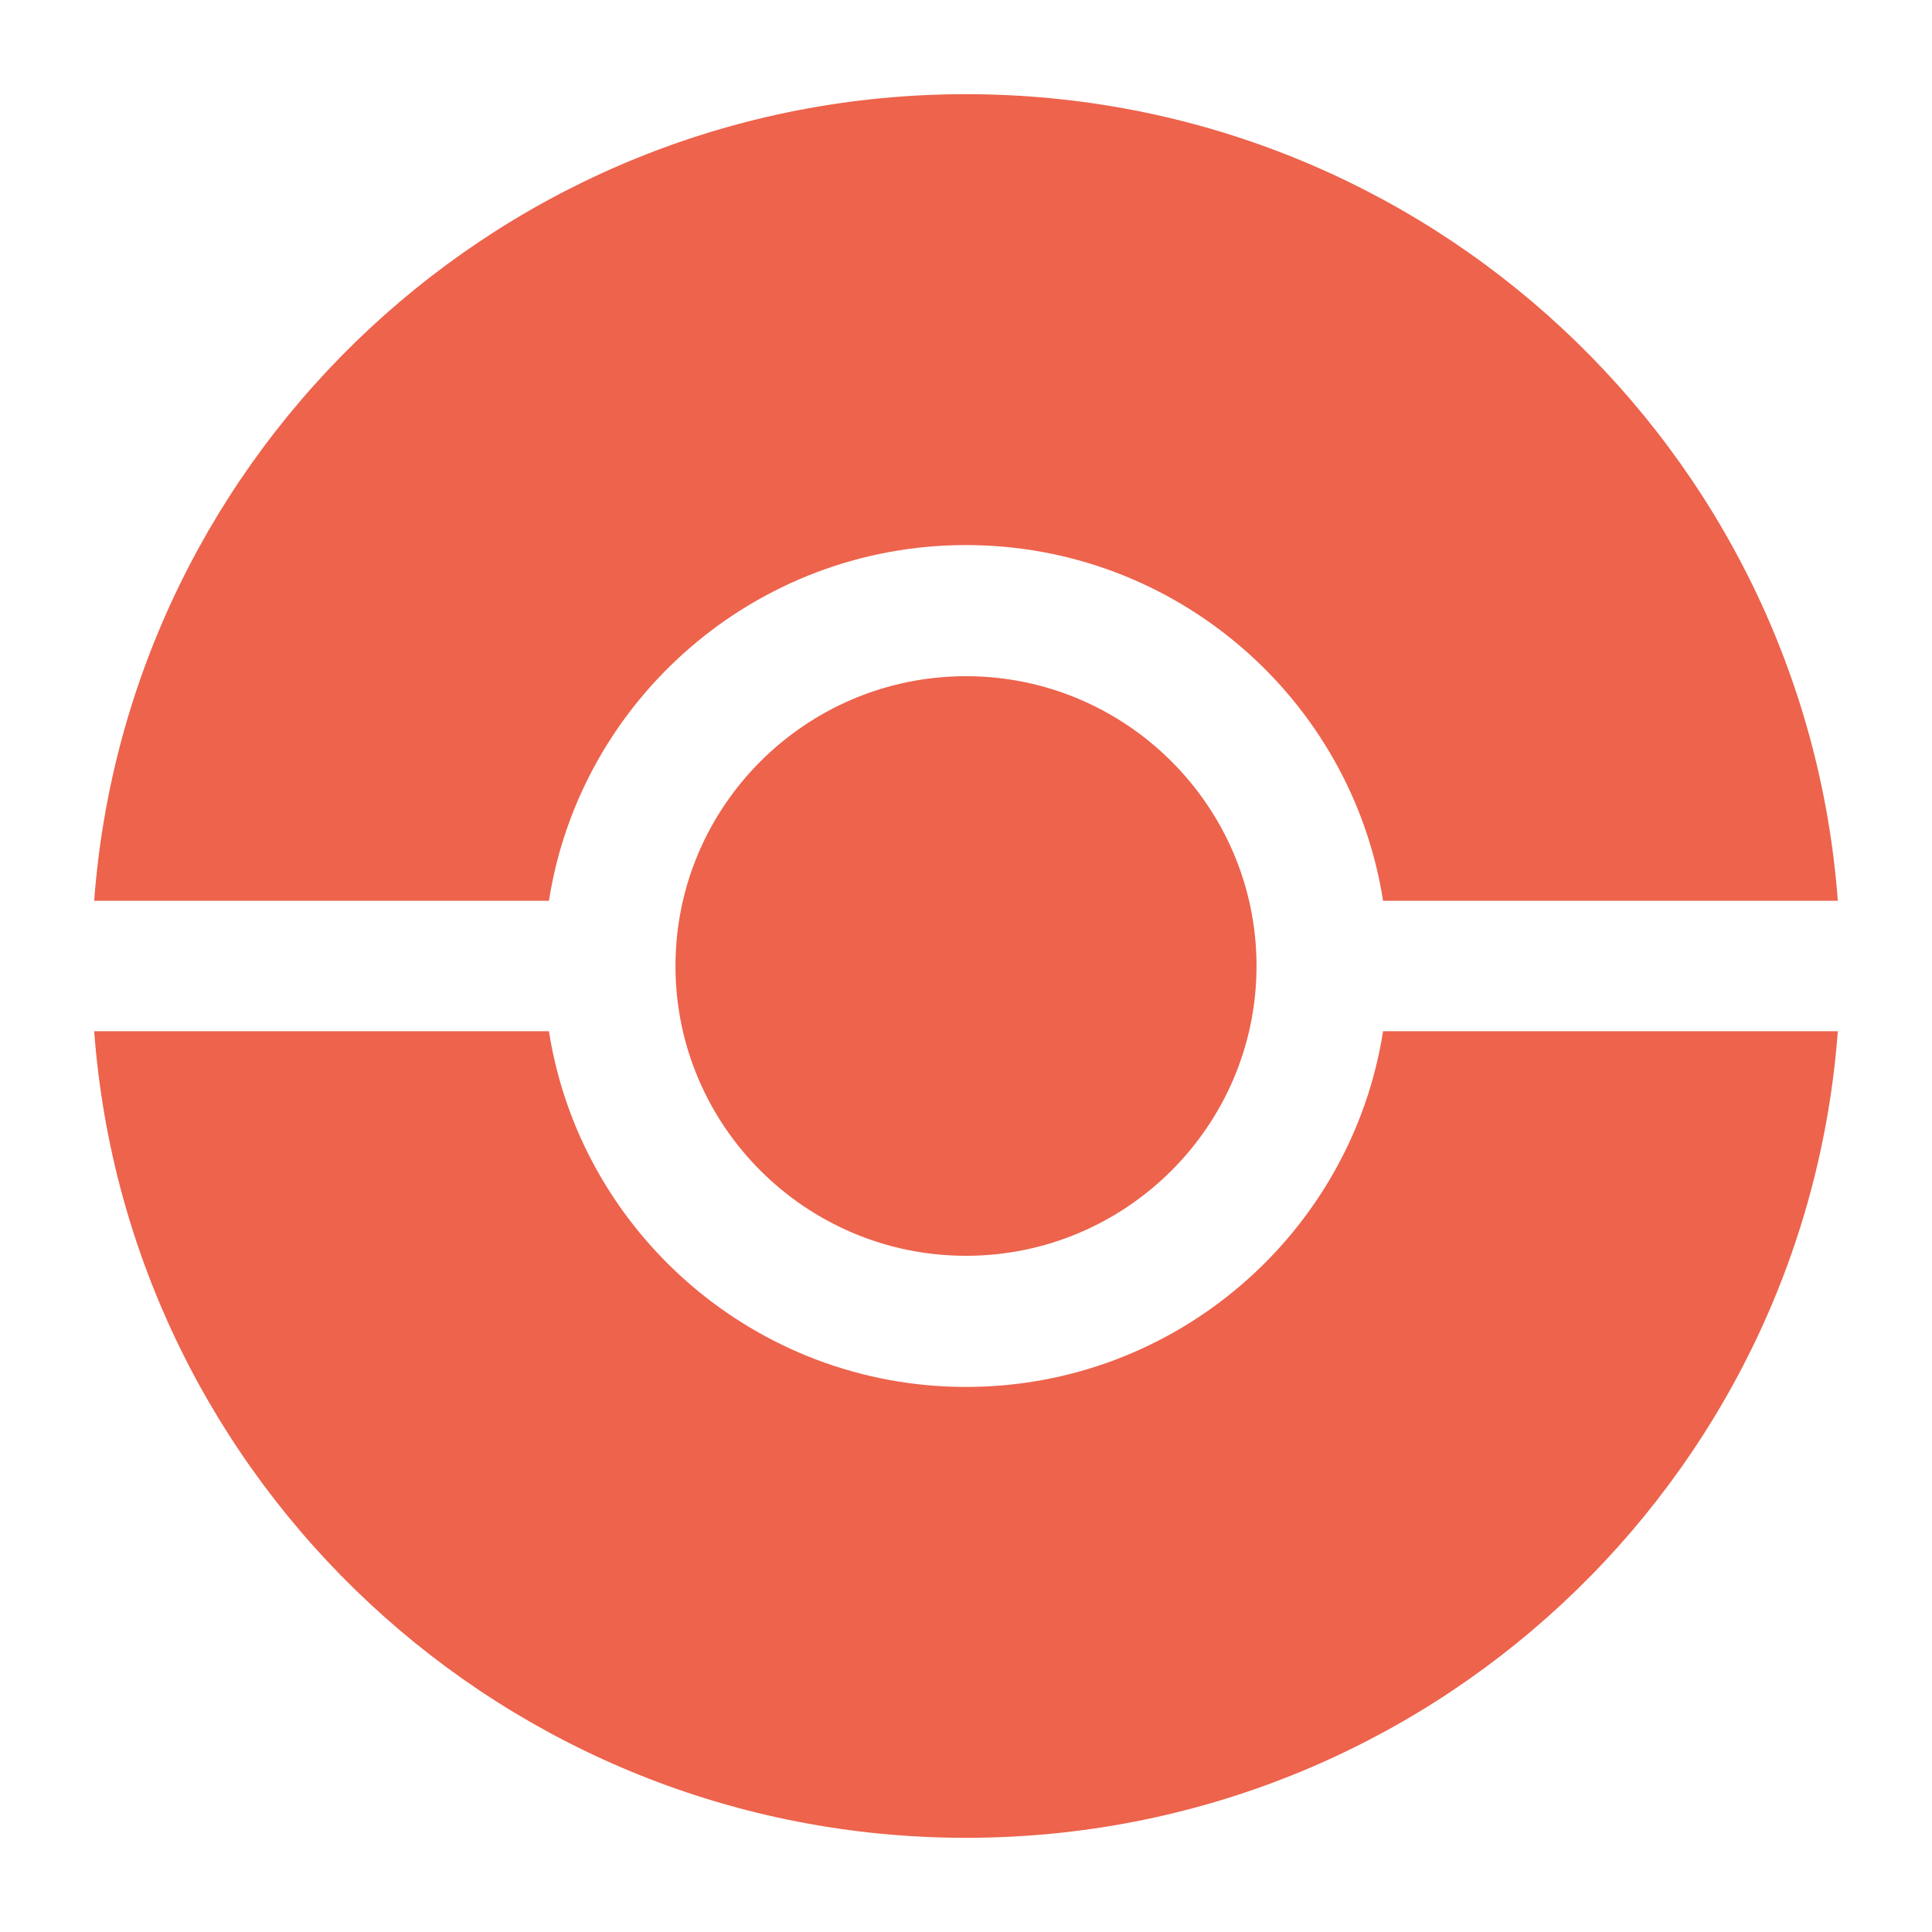 <?xml version="1.0" encoding="utf-8"?>
<!-- Generator: Adobe Illustrator 24.0.3, SVG Export Plug-In . SVG Version: 6.00 Build 0)  -->
<svg version="1.1" id="Calque_1" xmlns="http://www.w3.org/2000/svg" xmlns:xlink="http://www.w3.org/1999/xlink" x="0px" y="0px"
	 viewBox="0 0 800 800" style="enable-background:new 0 0 800 800;" xml:space="preserve">
<style type="text/css">
	.st0{fill:#ED634C;}
</style>
<title>Fichier 1</title>
<g id="Calque_2_1_">
	<g id="Calque_1-2">
		<path class="st0" d="M572.7,427c-13,83.3-85.5,147.3-172.7,147.3s-159.7-64-172.7-147.3H39c13.9,186.7,170.1,334,361,334
			s347.1-147.2,361-334H572.7z M400,225.7c87.2,0,159.7,64,172.7,147.3H761C747.1,186.3,590.9,39,400,39S52.9,186.3,39,373h188.3
			C240.3,289.7,312.8,225.7,400,225.7z M520.3,400c0-66.1-54-120-120.3-120s-120.3,53.8-120.3,120s54,120,120.3,120
			S520.3,466.1,520.3,400z"/>
	</g>
</g>
</svg>
